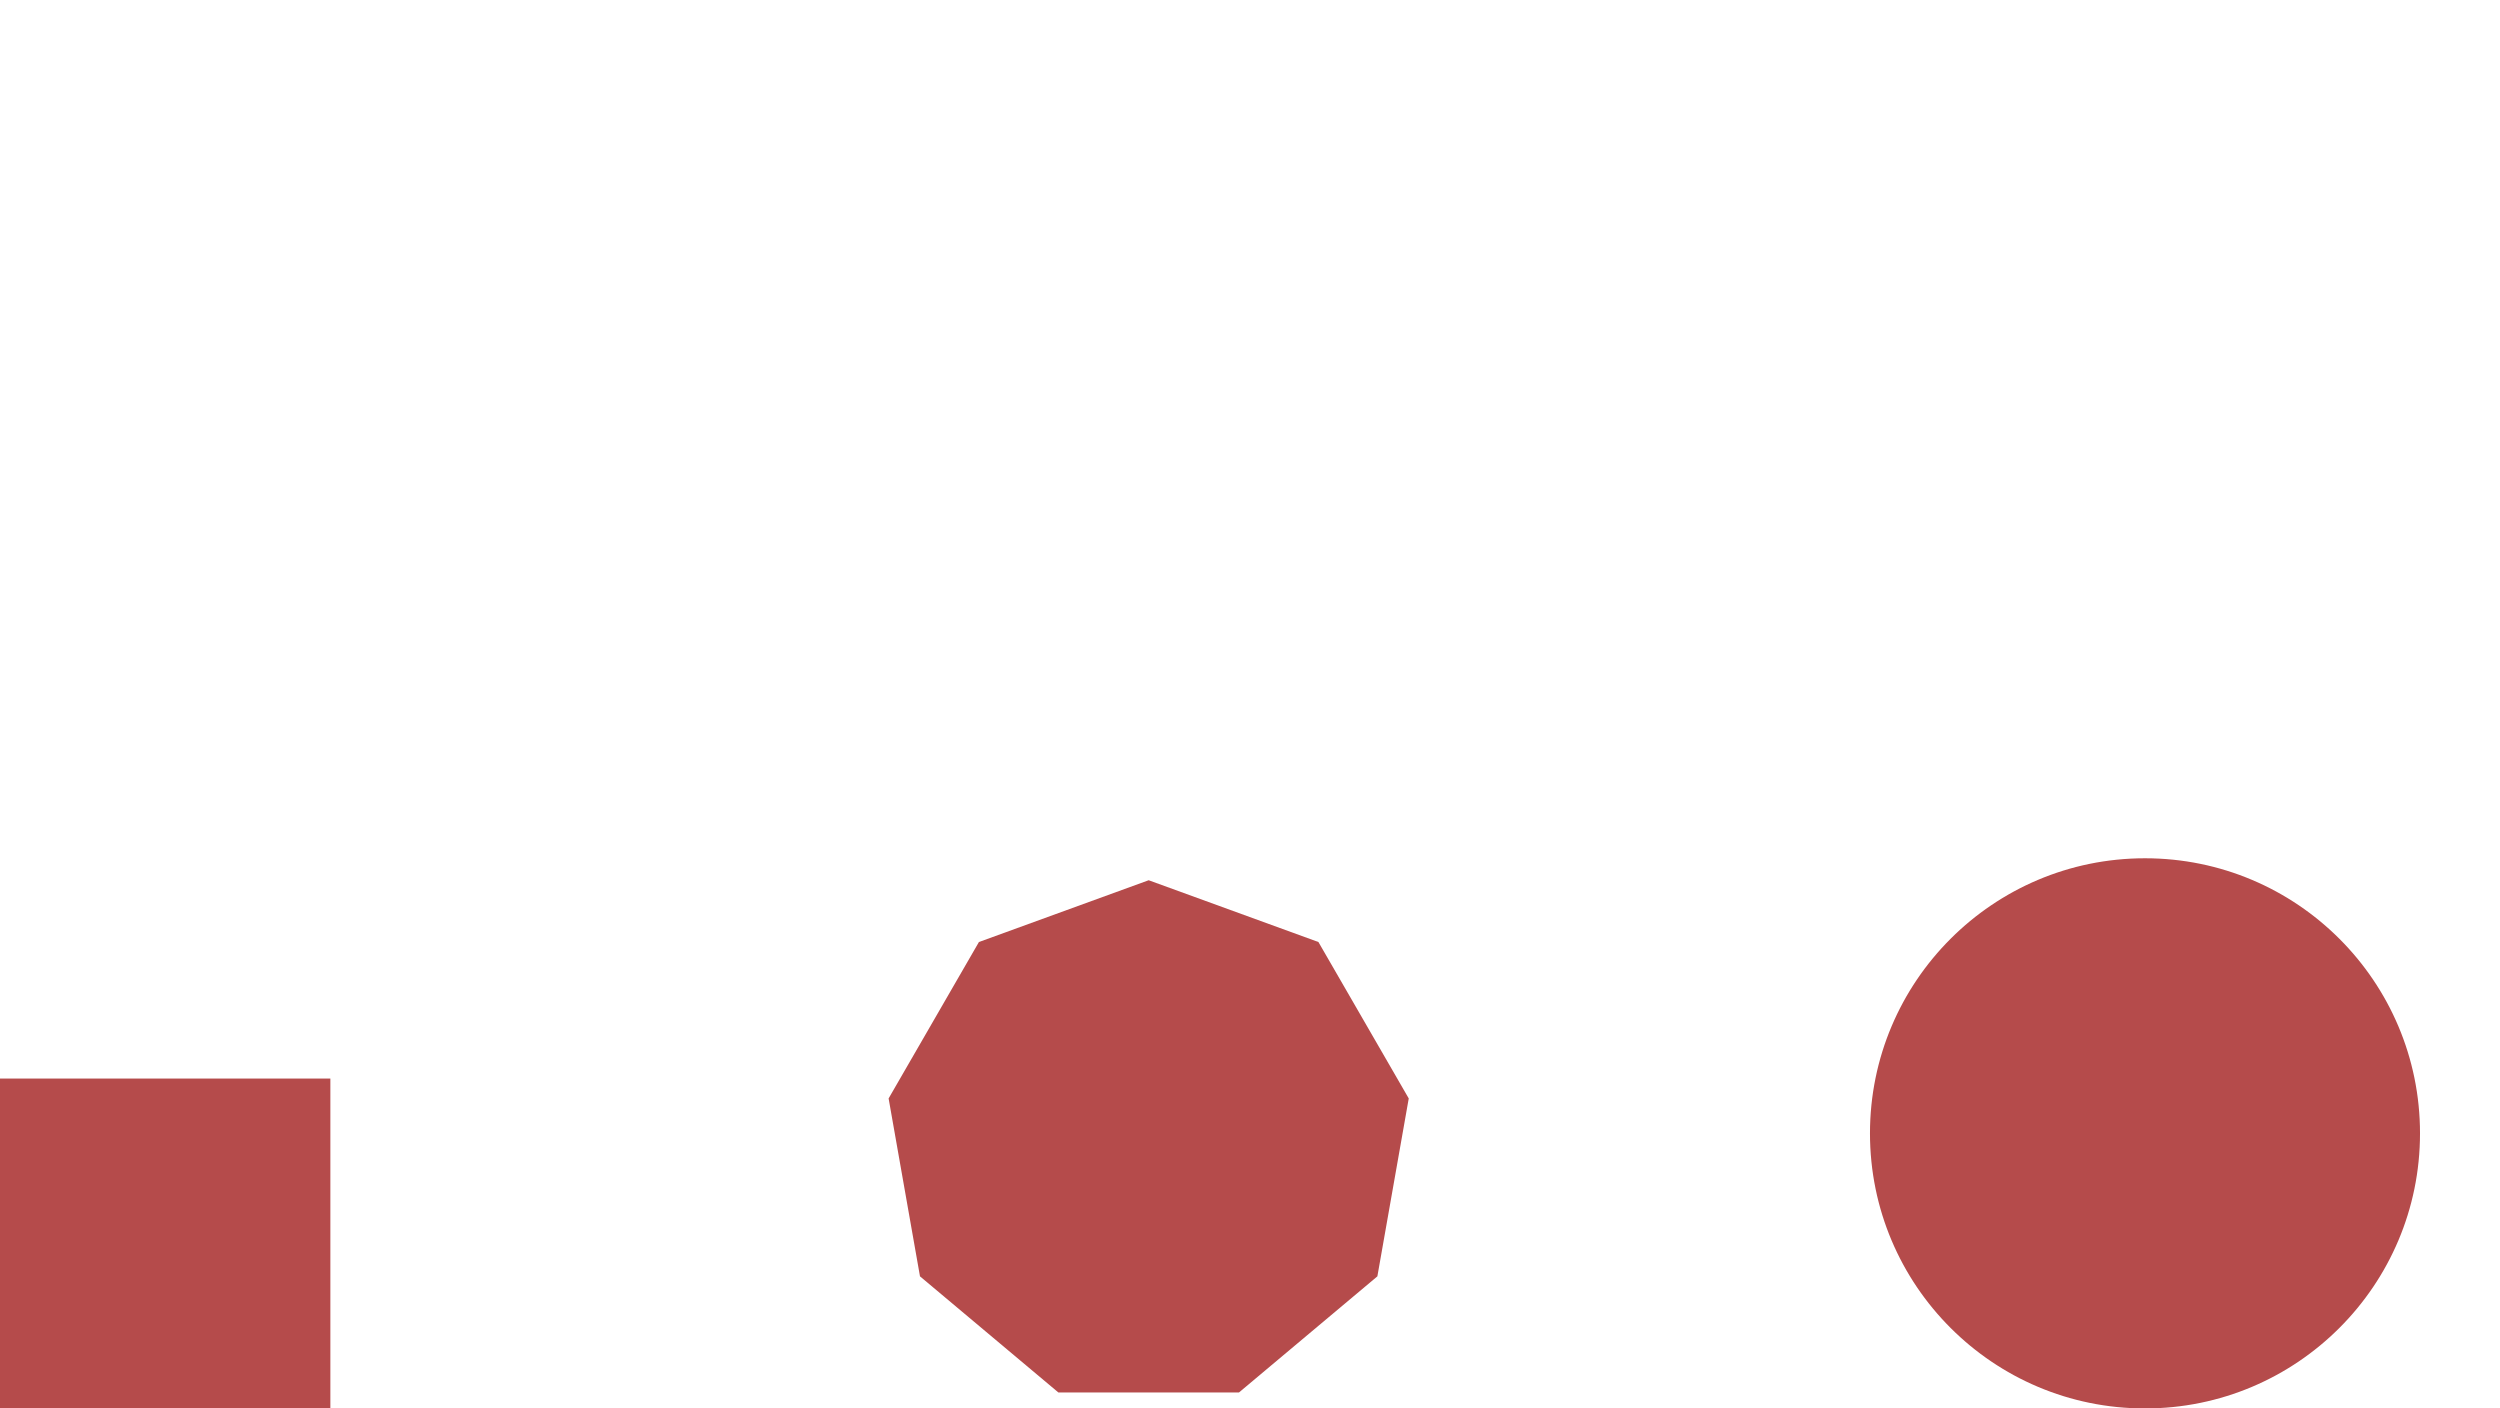 <?xml version="1.0" encoding="UTF-8" standalone="no"?>
<!DOCTYPE svg PUBLIC "-//W3C//DTD SVG 1.1//EN" "http://www.w3.org/Graphics/SVG/1.1/DTD/svg11.dtd">
<svg width="100%" height="100%" viewBox="0 0 1136 640" version="1.1" xmlns="http://www.w3.org/2000/svg" xmlns:xlink="http://www.w3.org/1999/xlink" xml:space="preserve" style="fill-rule:evenodd;clip-rule:evenodd;stroke-linejoin:round;stroke-miterlimit:1.414;">
    <g id="Layer-1" transform="matrix(1,0,0,1,-142,-80)">
        <g id="rect4684" transform="matrix(0.378,0,0,0.323,141.997,461.824)">
            <rect x="0.00" y="335.199" width="397.143" height="464.798" style="fill:rgb(181,75,75);"/>
        </g>
        <g id="path4692" transform="matrix(0.984,0,0,1,-108.394,-78)">
            <ellipse cx="1245" cy="673" rx="127" ry="125" style="fill:rgb(181,75,75);"/>
        </g>
        <g transform="matrix(1.013,0,0,1.009,116.306,66.893)">
            <path d="M540.624,409.402L616.767,437.225L657.282,507.674L643.211,587.787L581.139,640.077L500.11,640.077L438.038,587.787L423.967,507.674L464.482,437.225L540.624,409.402Z" style="fill:rgb(181,75,75);"/>
        </g>
    </g>
</svg>
